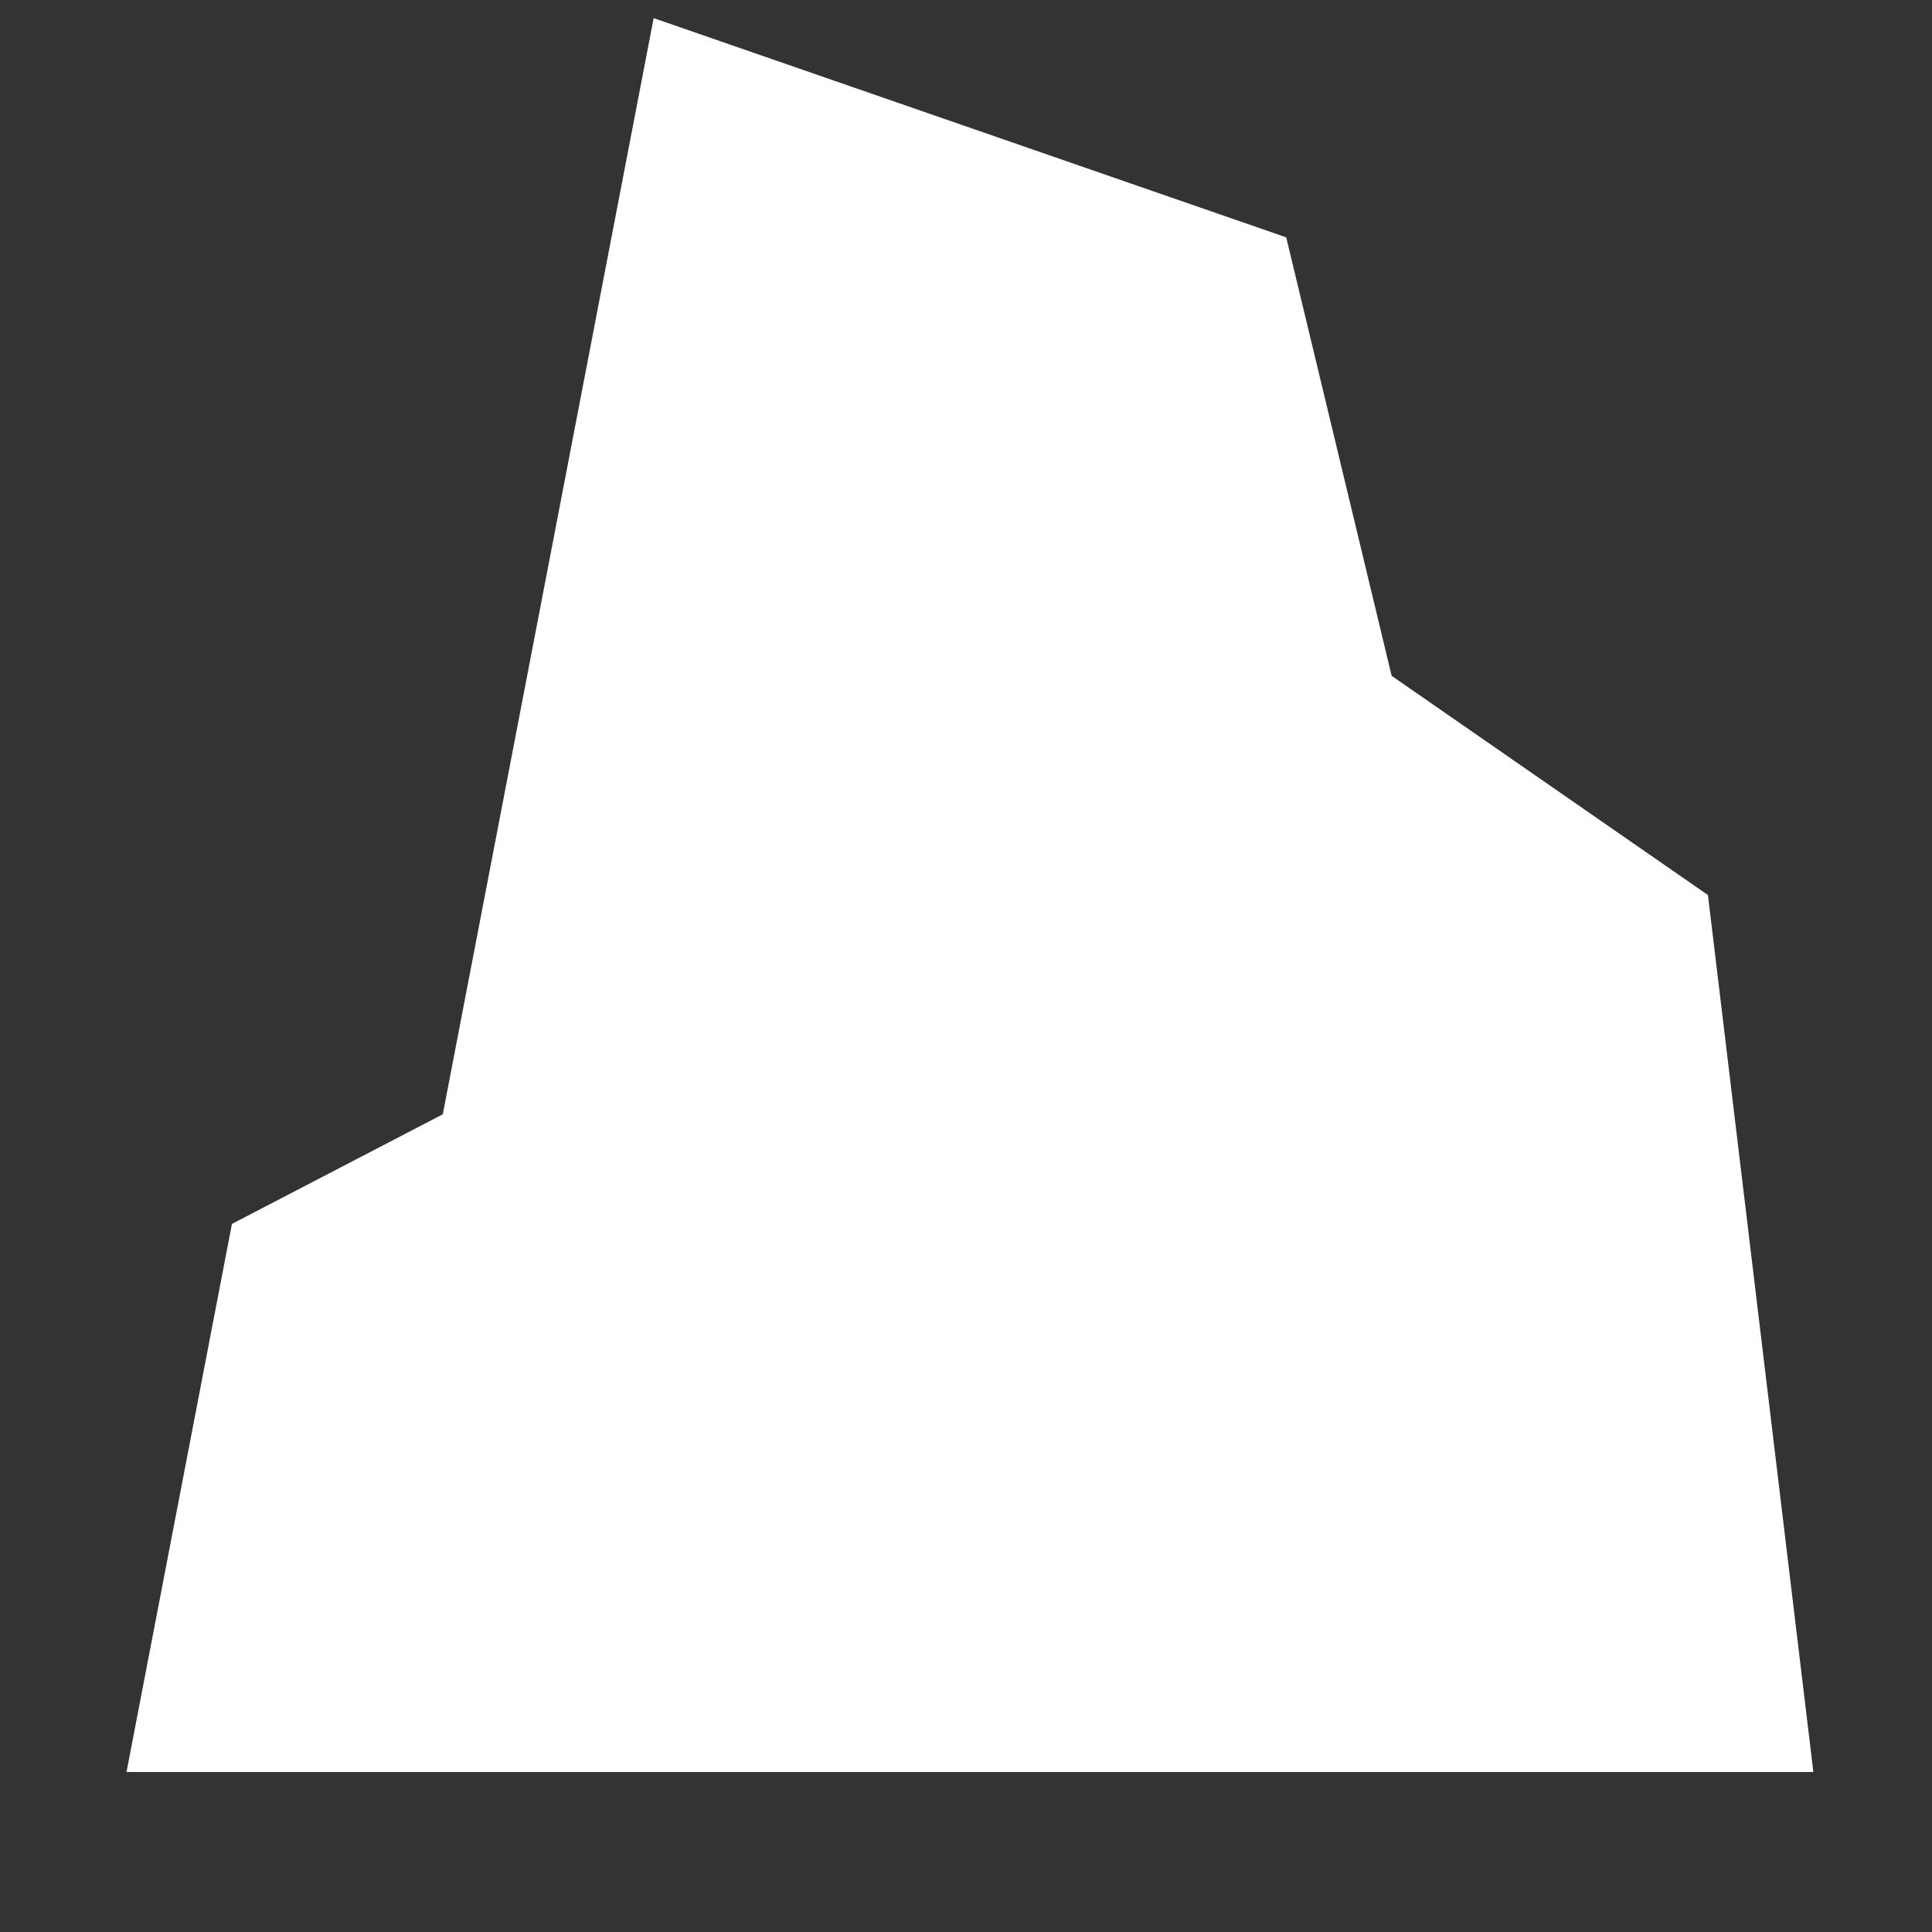 <svg width="490.2" height="490.2" xmlns="http://www.w3.org/2000/svg" version="1.1">
 <rect width="100%" height="100%" fill="#333333" stroke="none"/>
 <g>
  <title>Layer 1</title>
  <path fill="#ffffff" id="svg_1" d="m112.35,282.725l-53.5,27.812l-26.75,139.062l428,0l-26.75,-222.5l-80.25,-55.625l-26.75,-111.25l-160.5,-55.625l-53.5,278.125l-0,0l0,0z"/>
 </g>

</svg>